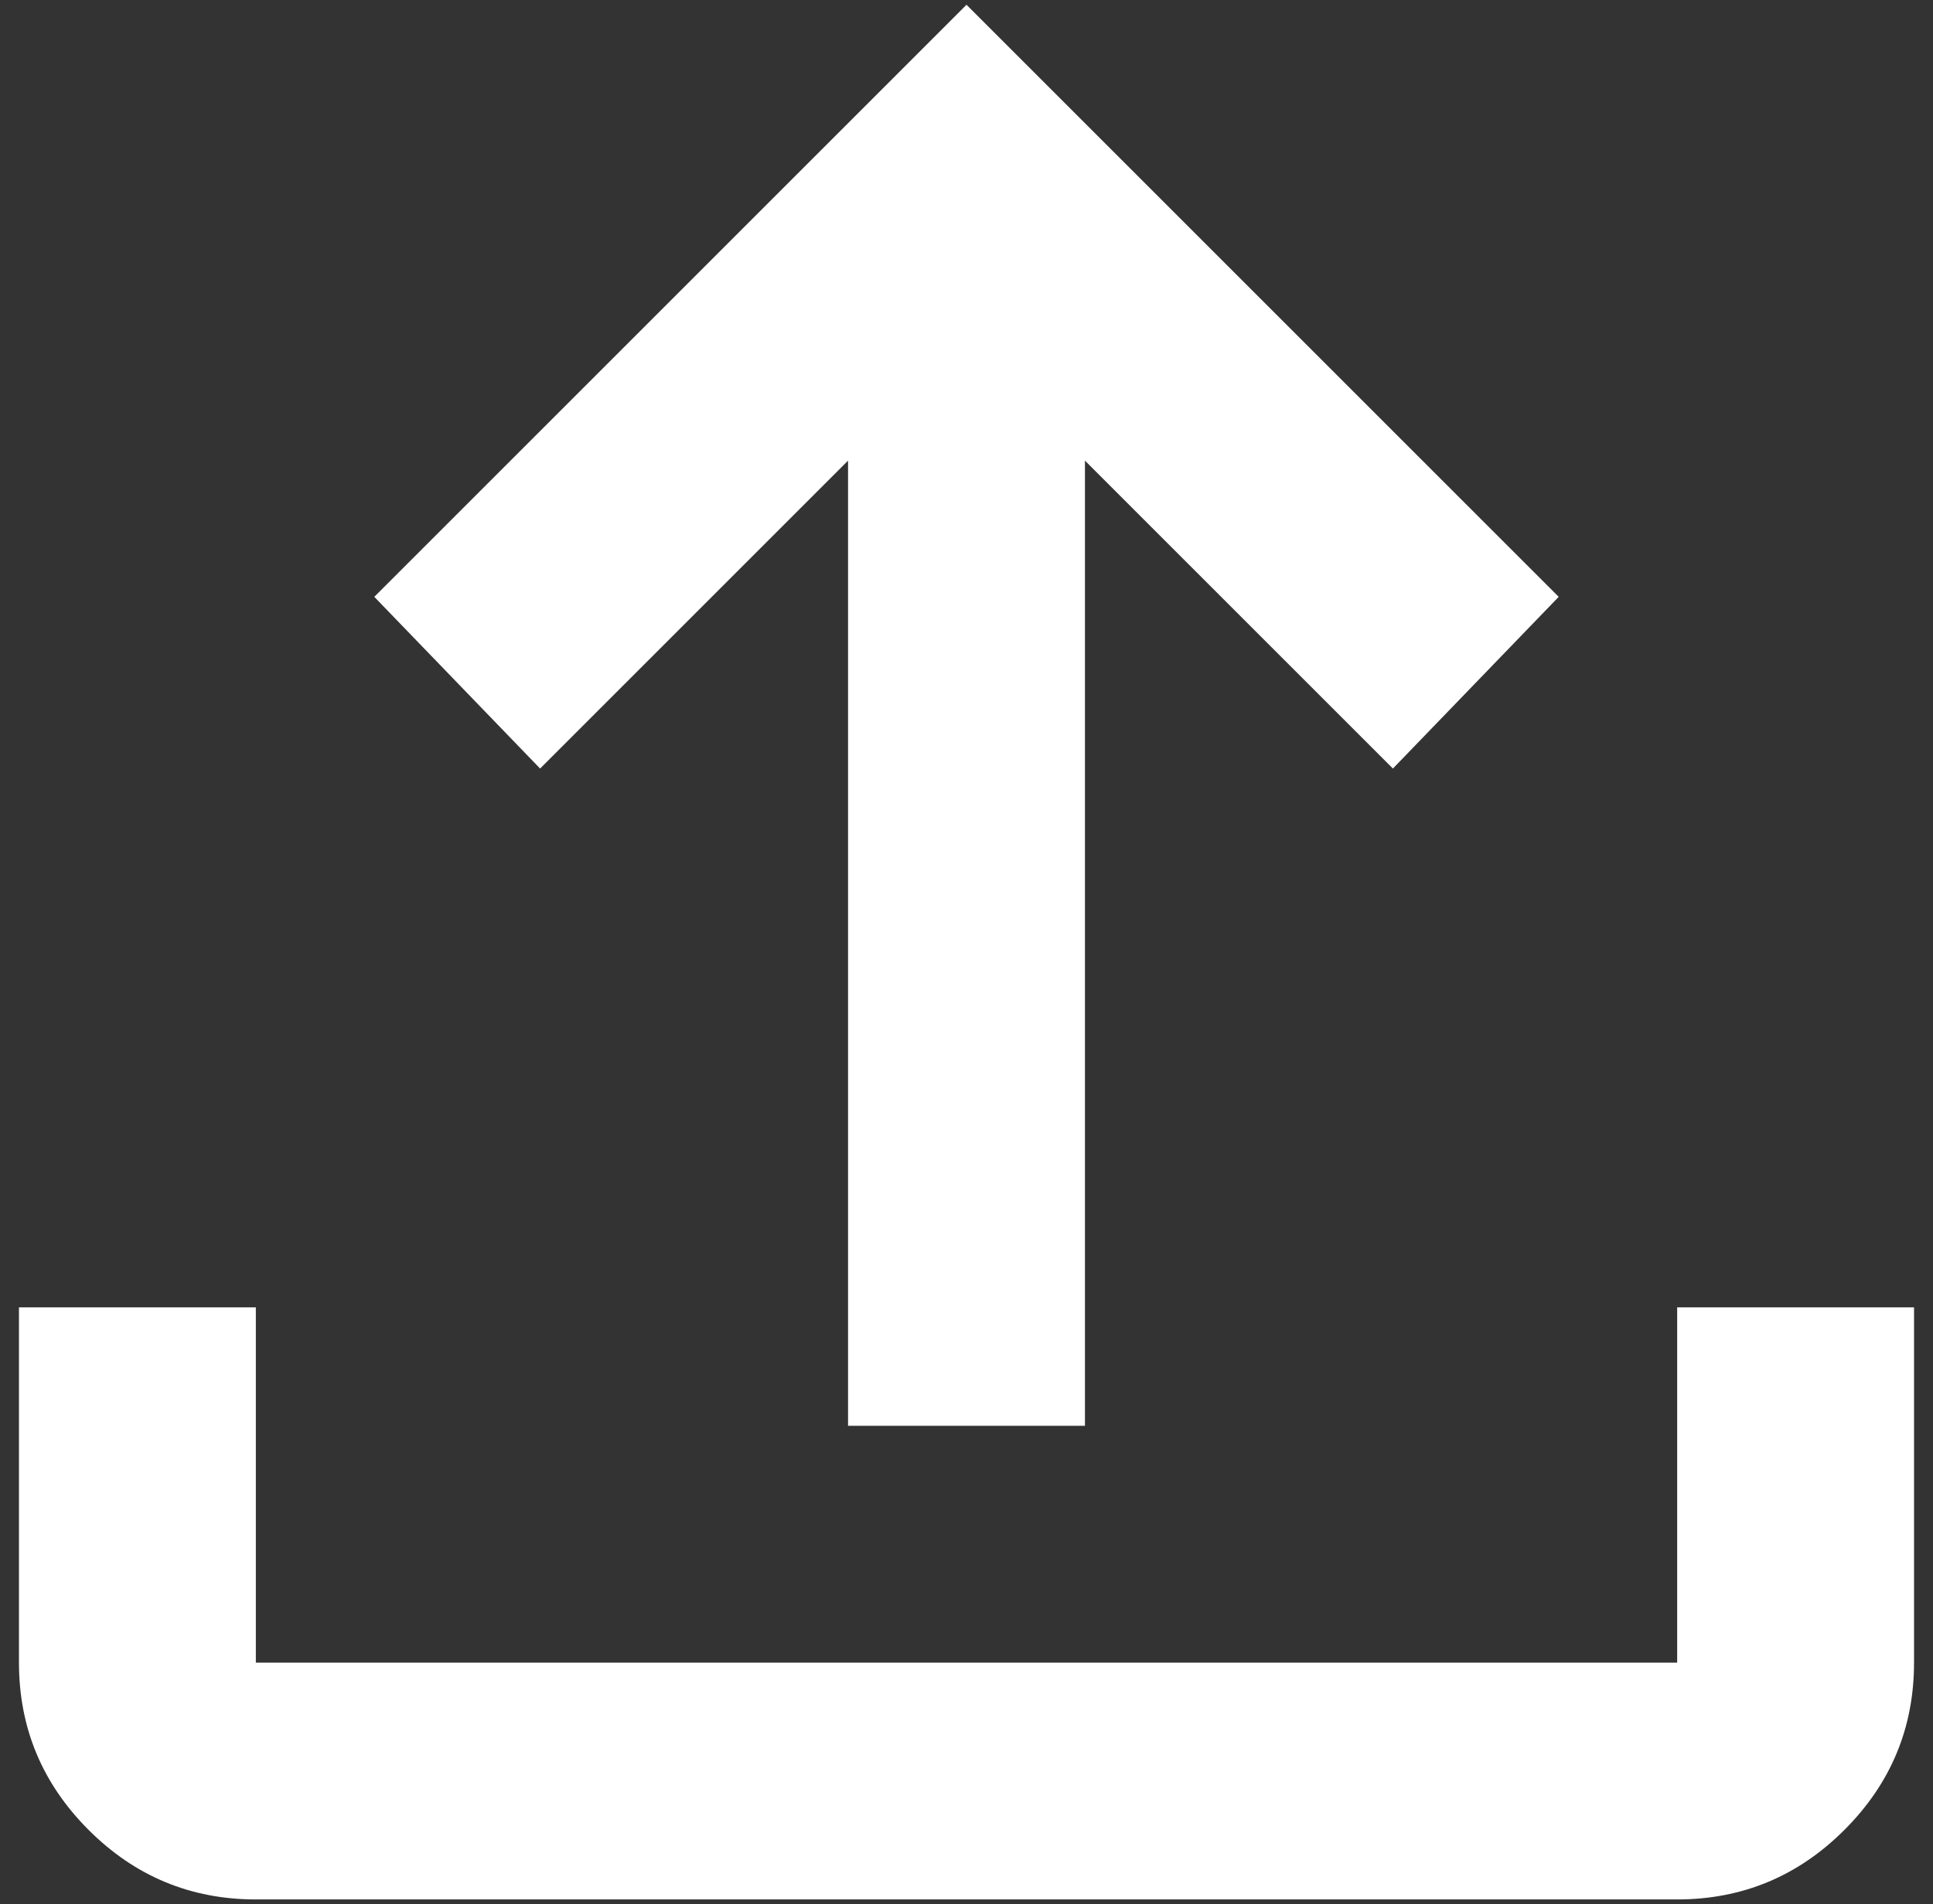 <svg width="68" height="67" viewBox="0 0 68 67" fill="none" xmlns="http://www.w3.org/2000/svg">
<rect x="0" y="0" width="68" height="67" fill="#333333" stroke="none"/>
<path d="M29.833 50.167V16.208L19 27.042L13.167 21L34 0.167L54.833 21L49 27.042L38.167 16.208V50.167H29.833ZM9 66.833C6.708 66.833 4.746 66.017 3.115 64.385C1.483 62.753 0.667 60.792 0.667 58.5V46H9V58.5H59V46H67.333V58.5C67.333 60.792 66.517 62.753 64.885 64.385C63.253 66.017 61.292 66.833 59 66.833H9Z" fill="white"/>
</svg>
